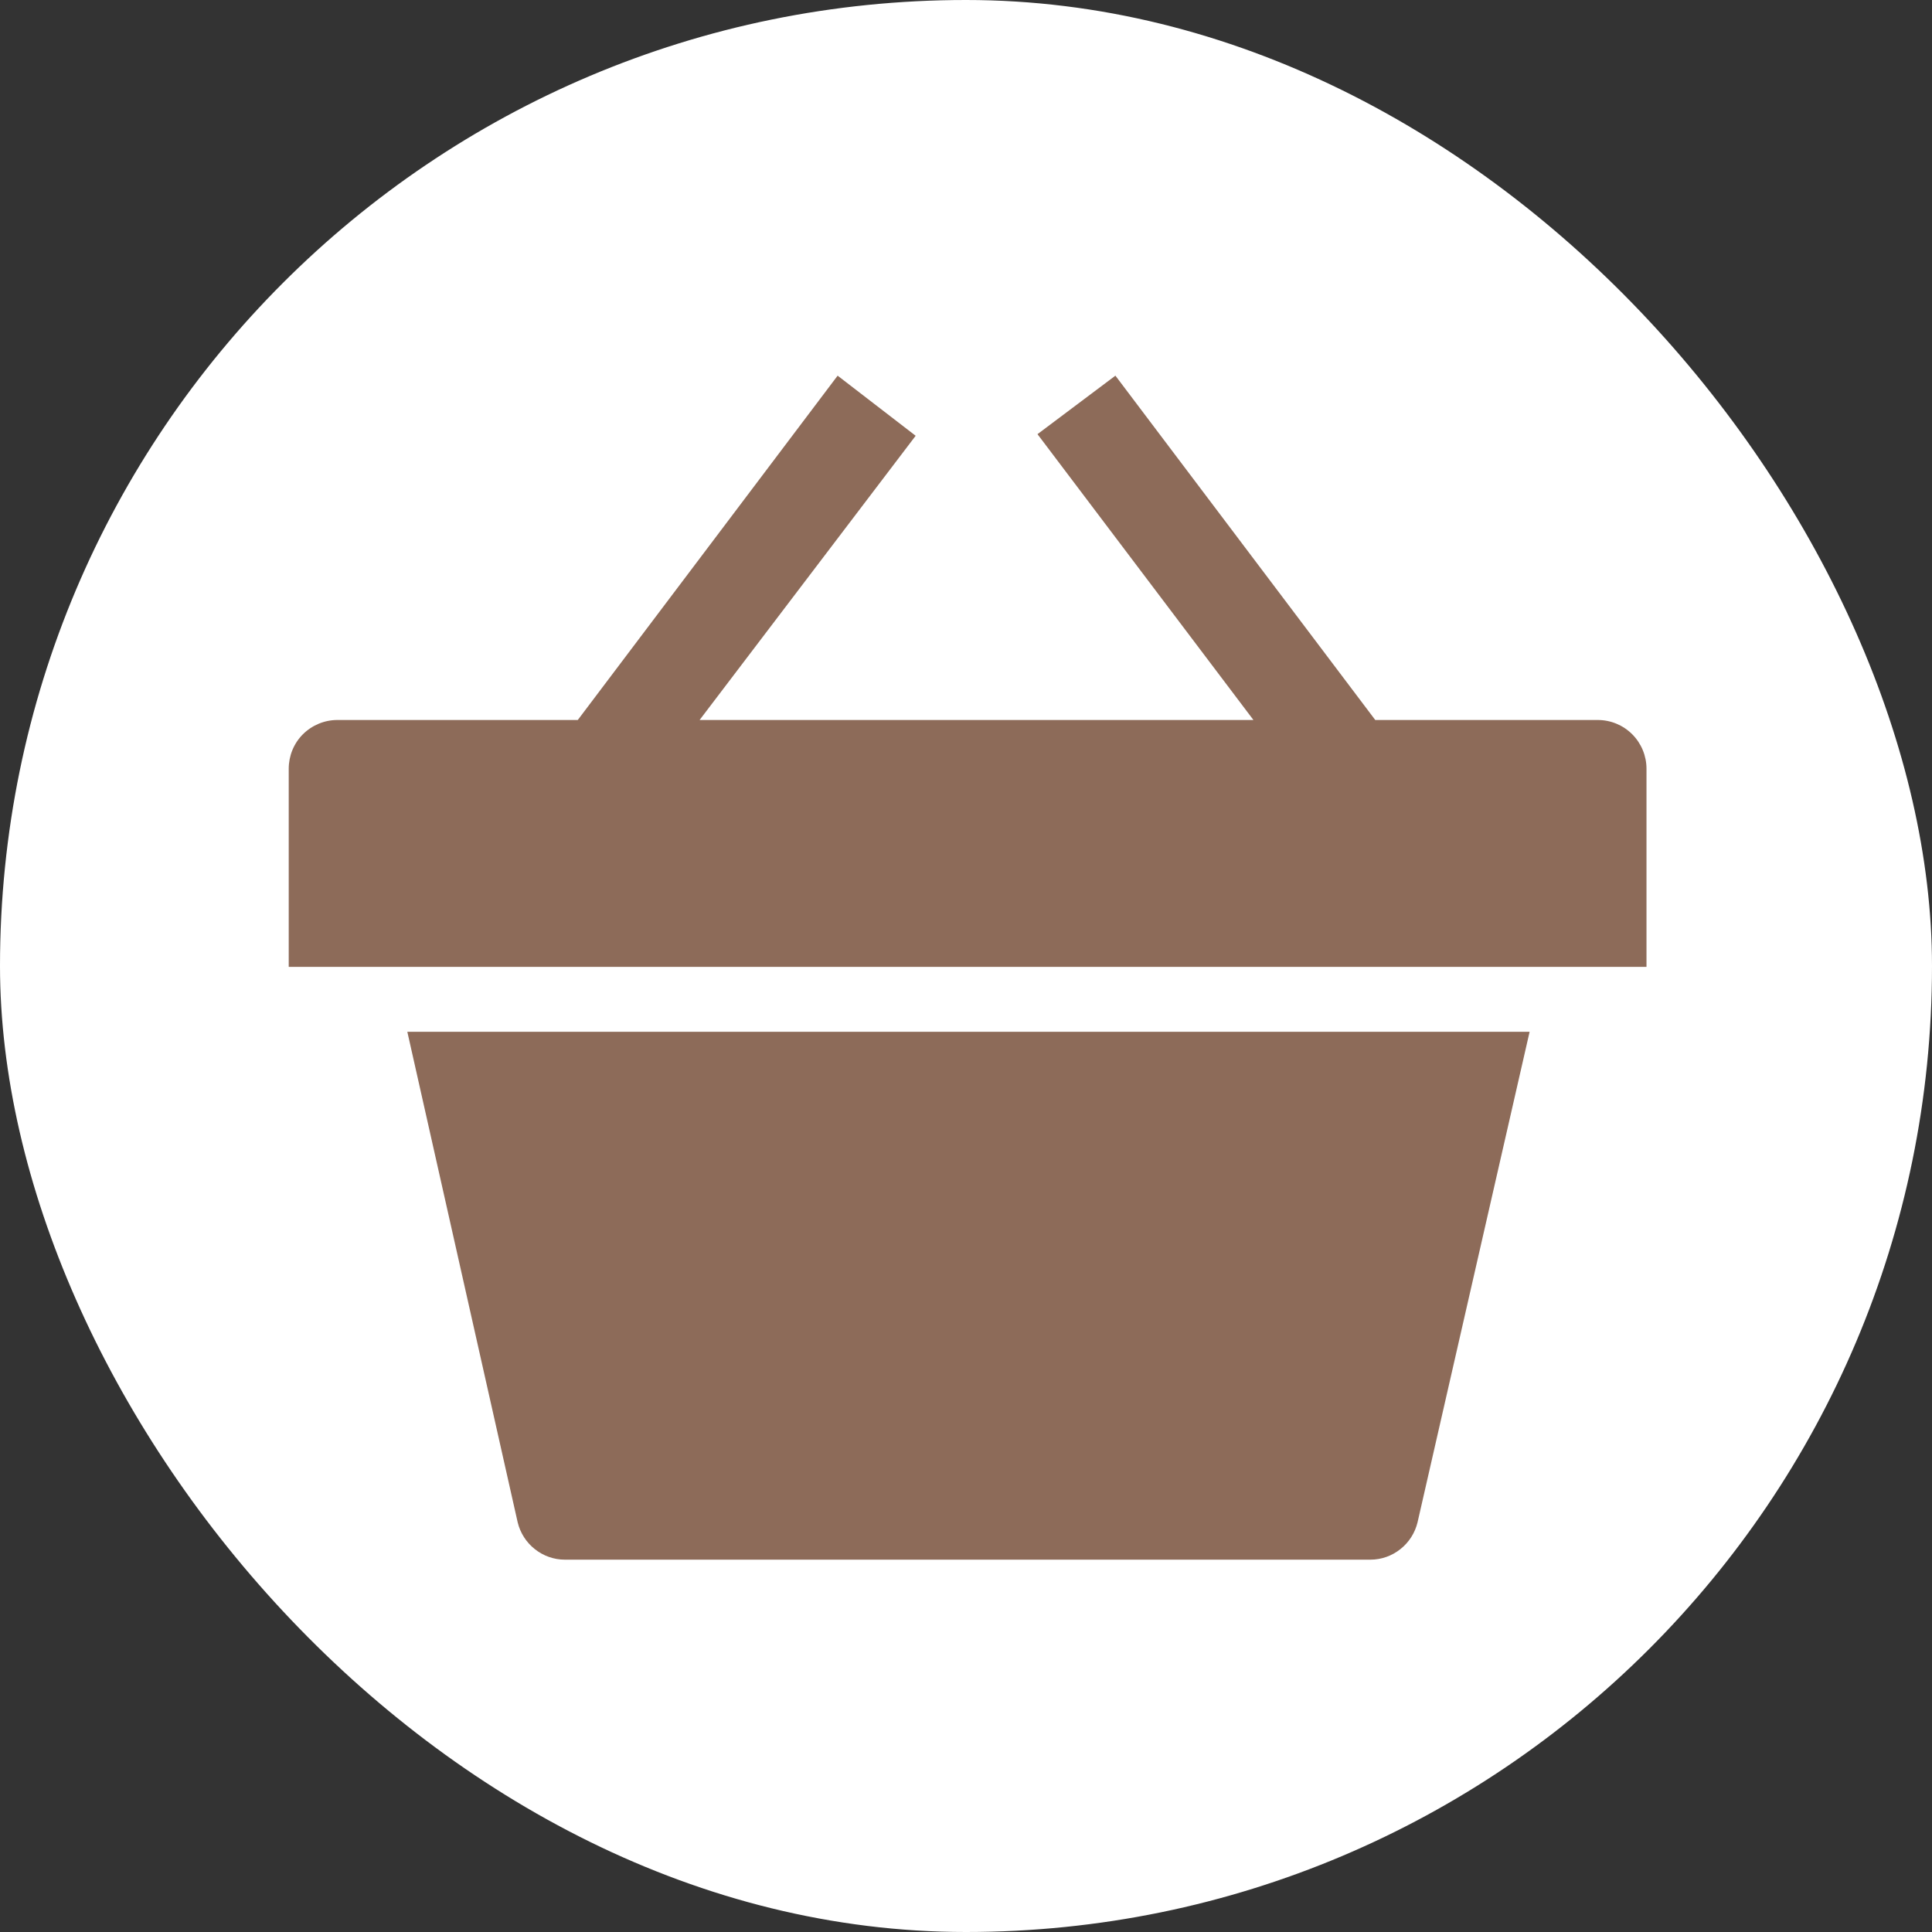 <svg width="18" height="18" viewBox="0 0 18 18" fill="none" xmlns="http://www.w3.org/2000/svg">
<rect x="0" y="0" width="18" height="18" fill="#333333" stroke="none"/>
<rect width="18" height="18" rx="9" fill="white"/>
<path d="M14.886 6.708H12.813L10.392 3.5L9.666 4.045L11.678 6.708H6.518L8.531 4.06L7.804 3.5L5.383 6.708H3.143C3.023 6.708 2.908 6.756 2.822 6.841C2.737 6.926 2.69 7.042 2.69 7.162V9.008H15.34V7.162C15.34 7.042 15.292 6.926 15.207 6.841C15.122 6.756 15.007 6.708 14.886 6.708H14.886Z" fill="#8D6B59"/>
<path d="M4.823 14.183C4.847 14.282 4.903 14.37 4.983 14.433C5.062 14.496 5.161 14.531 5.262 14.531H12.768C12.87 14.531 12.968 14.496 13.047 14.433C13.127 14.37 13.183 14.282 13.207 14.183L14.251 9.613H3.795L4.823 14.183Z" fill="#8D6B59"/>
</svg>
